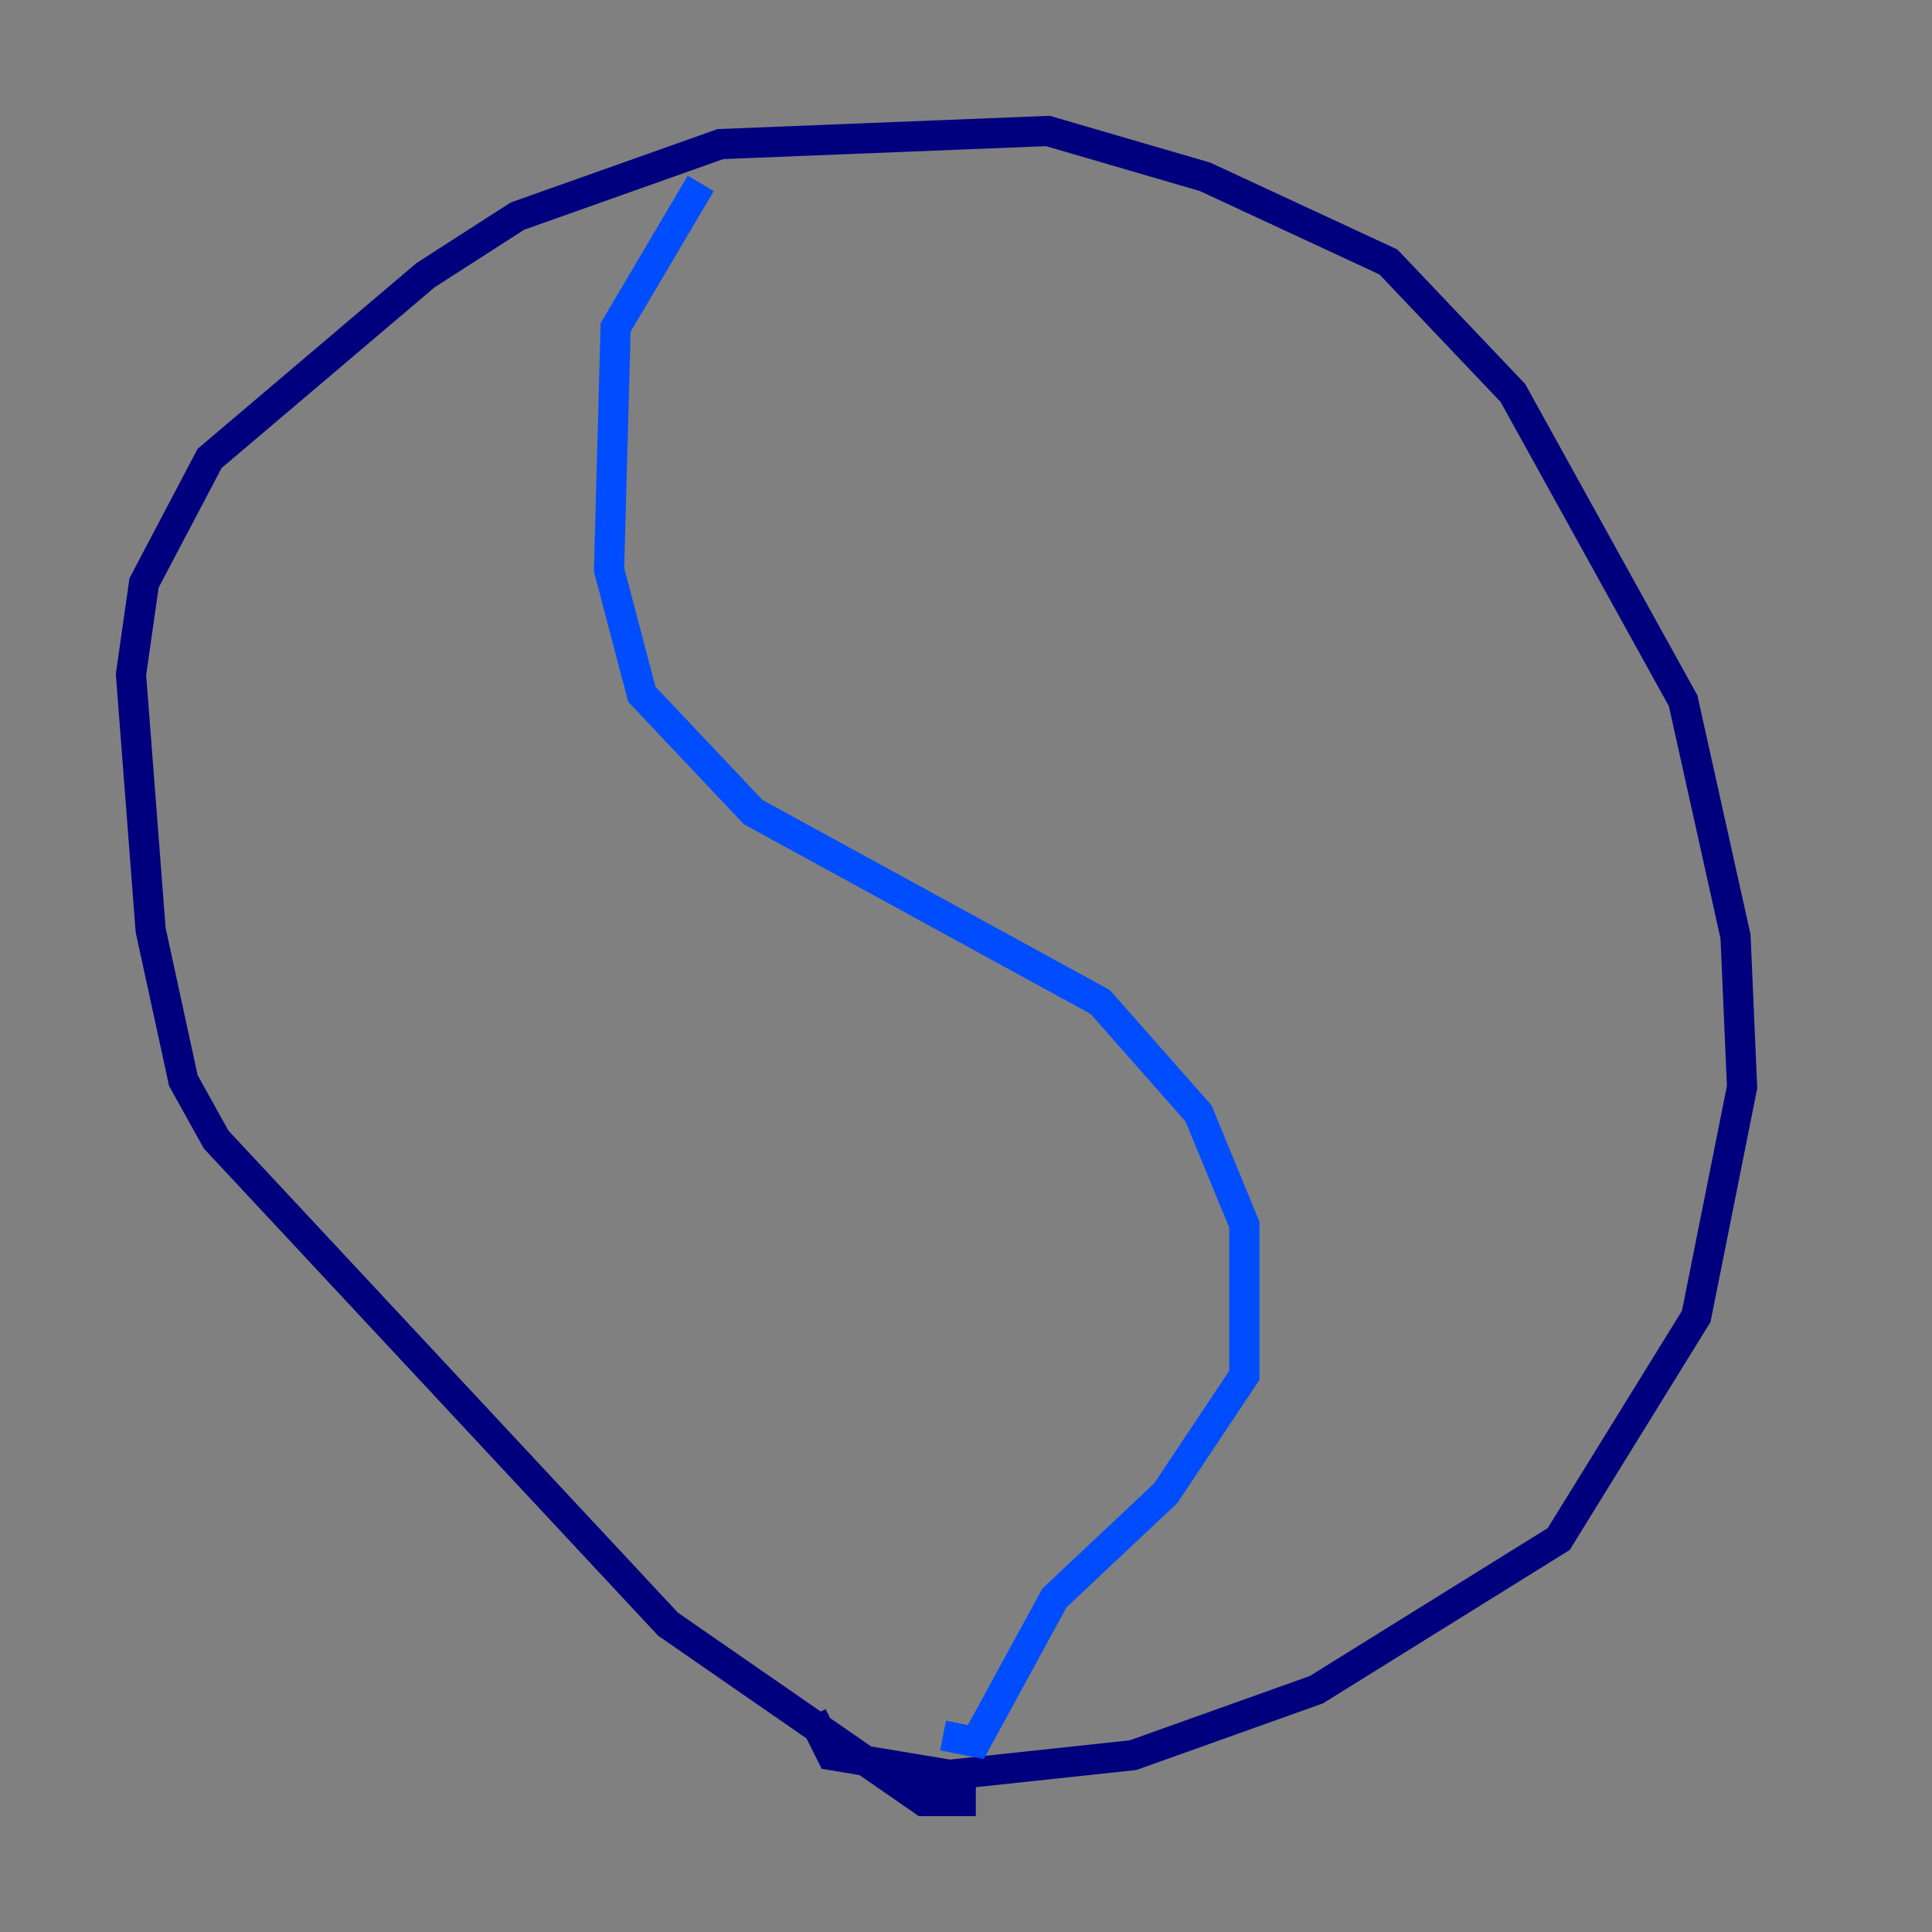 <?xml version="1.0" encoding="utf-8" ?>
<svg baseProfile="tiny" height="128" version="1.2" viewBox="0,0,128,128" width="128" xmlns="http://www.w3.org/2000/svg" xmlns:ev="http://www.w3.org/2001/xml-events" xmlns:xlink="http://www.w3.org/1999/xlink"><rect x="0" y="0" width="128" height="128" fill="#808080" stroke="none"/><defs /><polyline fill="none" points="64.651,119.322 61.18,119.322 44.258,107.607 14.319,75.498 12.149,71.593 9.98,61.614 8.678,44.691 9.546,38.617 13.885,30.373 28.203,18.224 34.278,14.319 47.729,9.546 69.424,8.678 79.837,11.715 91.986,17.356 100.231,26.034 111.512,46.427 114.983,62.047 115.417,72.027 112.38,87.214 103.268,101.966 87.214,111.946 75.064,116.285 62.915,117.586 55.105,116.285 53.803,113.681" stroke="#00007f" stroke-width="2" /><polyline fill="none" points="46.427,12.149 40.786,21.695 40.352,37.749 42.522,45.993 49.898,53.803 72.895,66.386 79.403,73.763 82.441,81.139 82.441,91.119 77.234,98.929 69.858,105.871 64.651,115.417 62.481,114.983" stroke="#004cff" stroke-width="2" /><polyline fill="none" points="59.01,101.966 59.01,101.966" stroke="#29ffcd" stroke-width="2" /><polyline fill="none" points="63.349,91.119 63.349,91.119" stroke="#cdff29" stroke-width="2" /><polyline fill="none" points="69.858,81.139 69.858,81.139" stroke="#ff6700" stroke-width="2" /><polyline fill="none" points="68.99,76.8 68.99,76.8" stroke="#7f0000" stroke-width="2" /></svg>